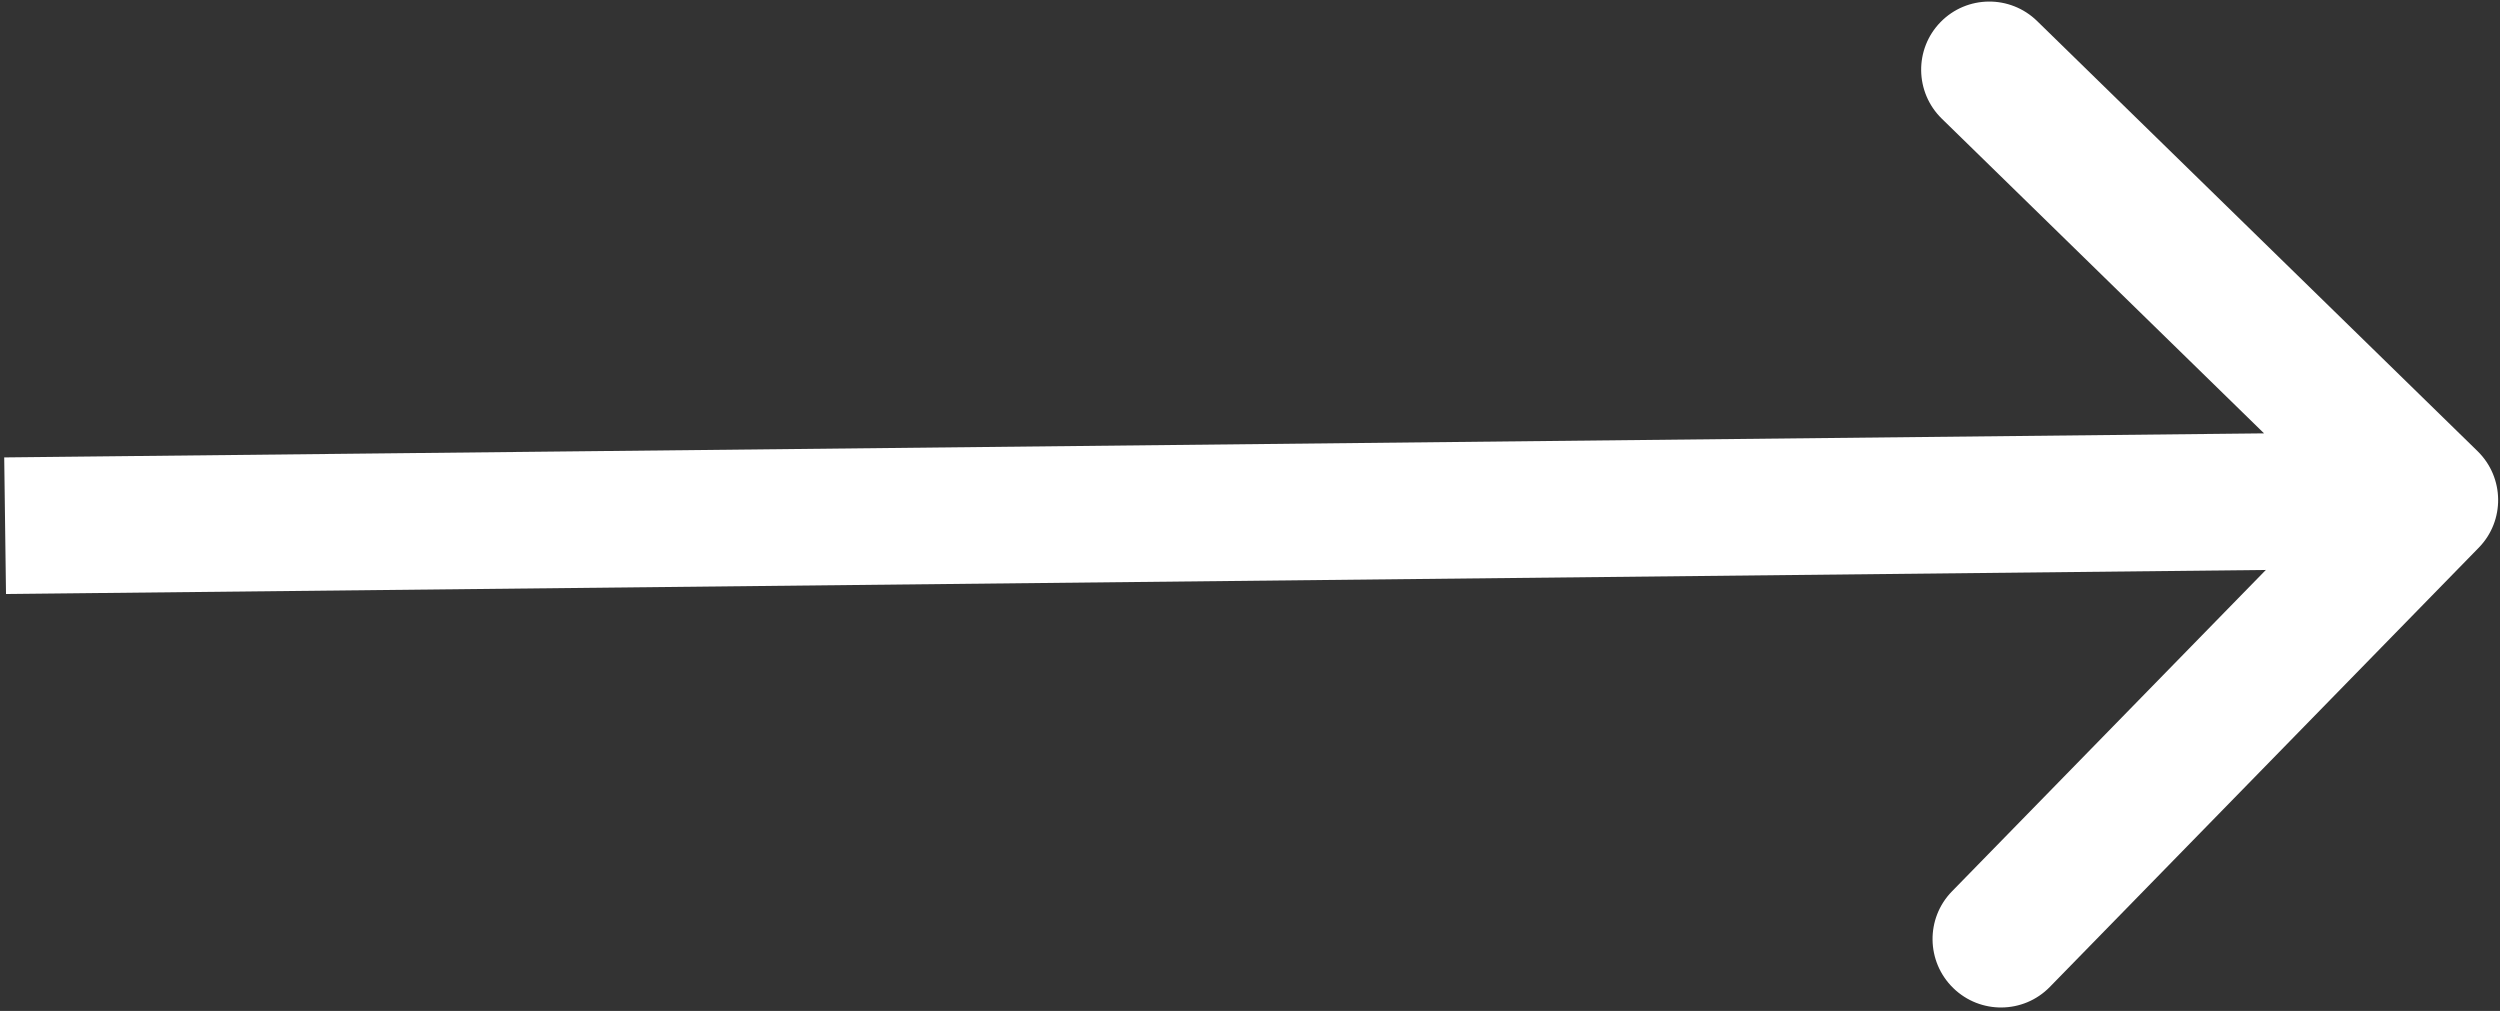 <svg width="366" height="148" viewBox="0 0 366 148" fill="none" xmlns="http://www.w3.org/2000/svg">
<rect x="0" y="0" width="366" height="148" fill="#333333" stroke="none"/>
<path d="M362.891 80.181C366.745 76.234 366.662 69.903 362.706 66.04L298.236 3.083C294.28 -0.78 287.949 -0.713 284.095 3.234C280.241 7.18 280.324 13.511 284.28 17.375L341.587 73.336L285.762 130.502C281.909 134.449 281.992 140.78 285.948 144.643C289.904 148.506 296.235 148.439 300.089 144.493L362.891 80.181ZM0.879 86.964L355.859 83.185L355.597 63.187L0.617 66.966L0.879 86.964Z" fill="white"/>
</svg>
